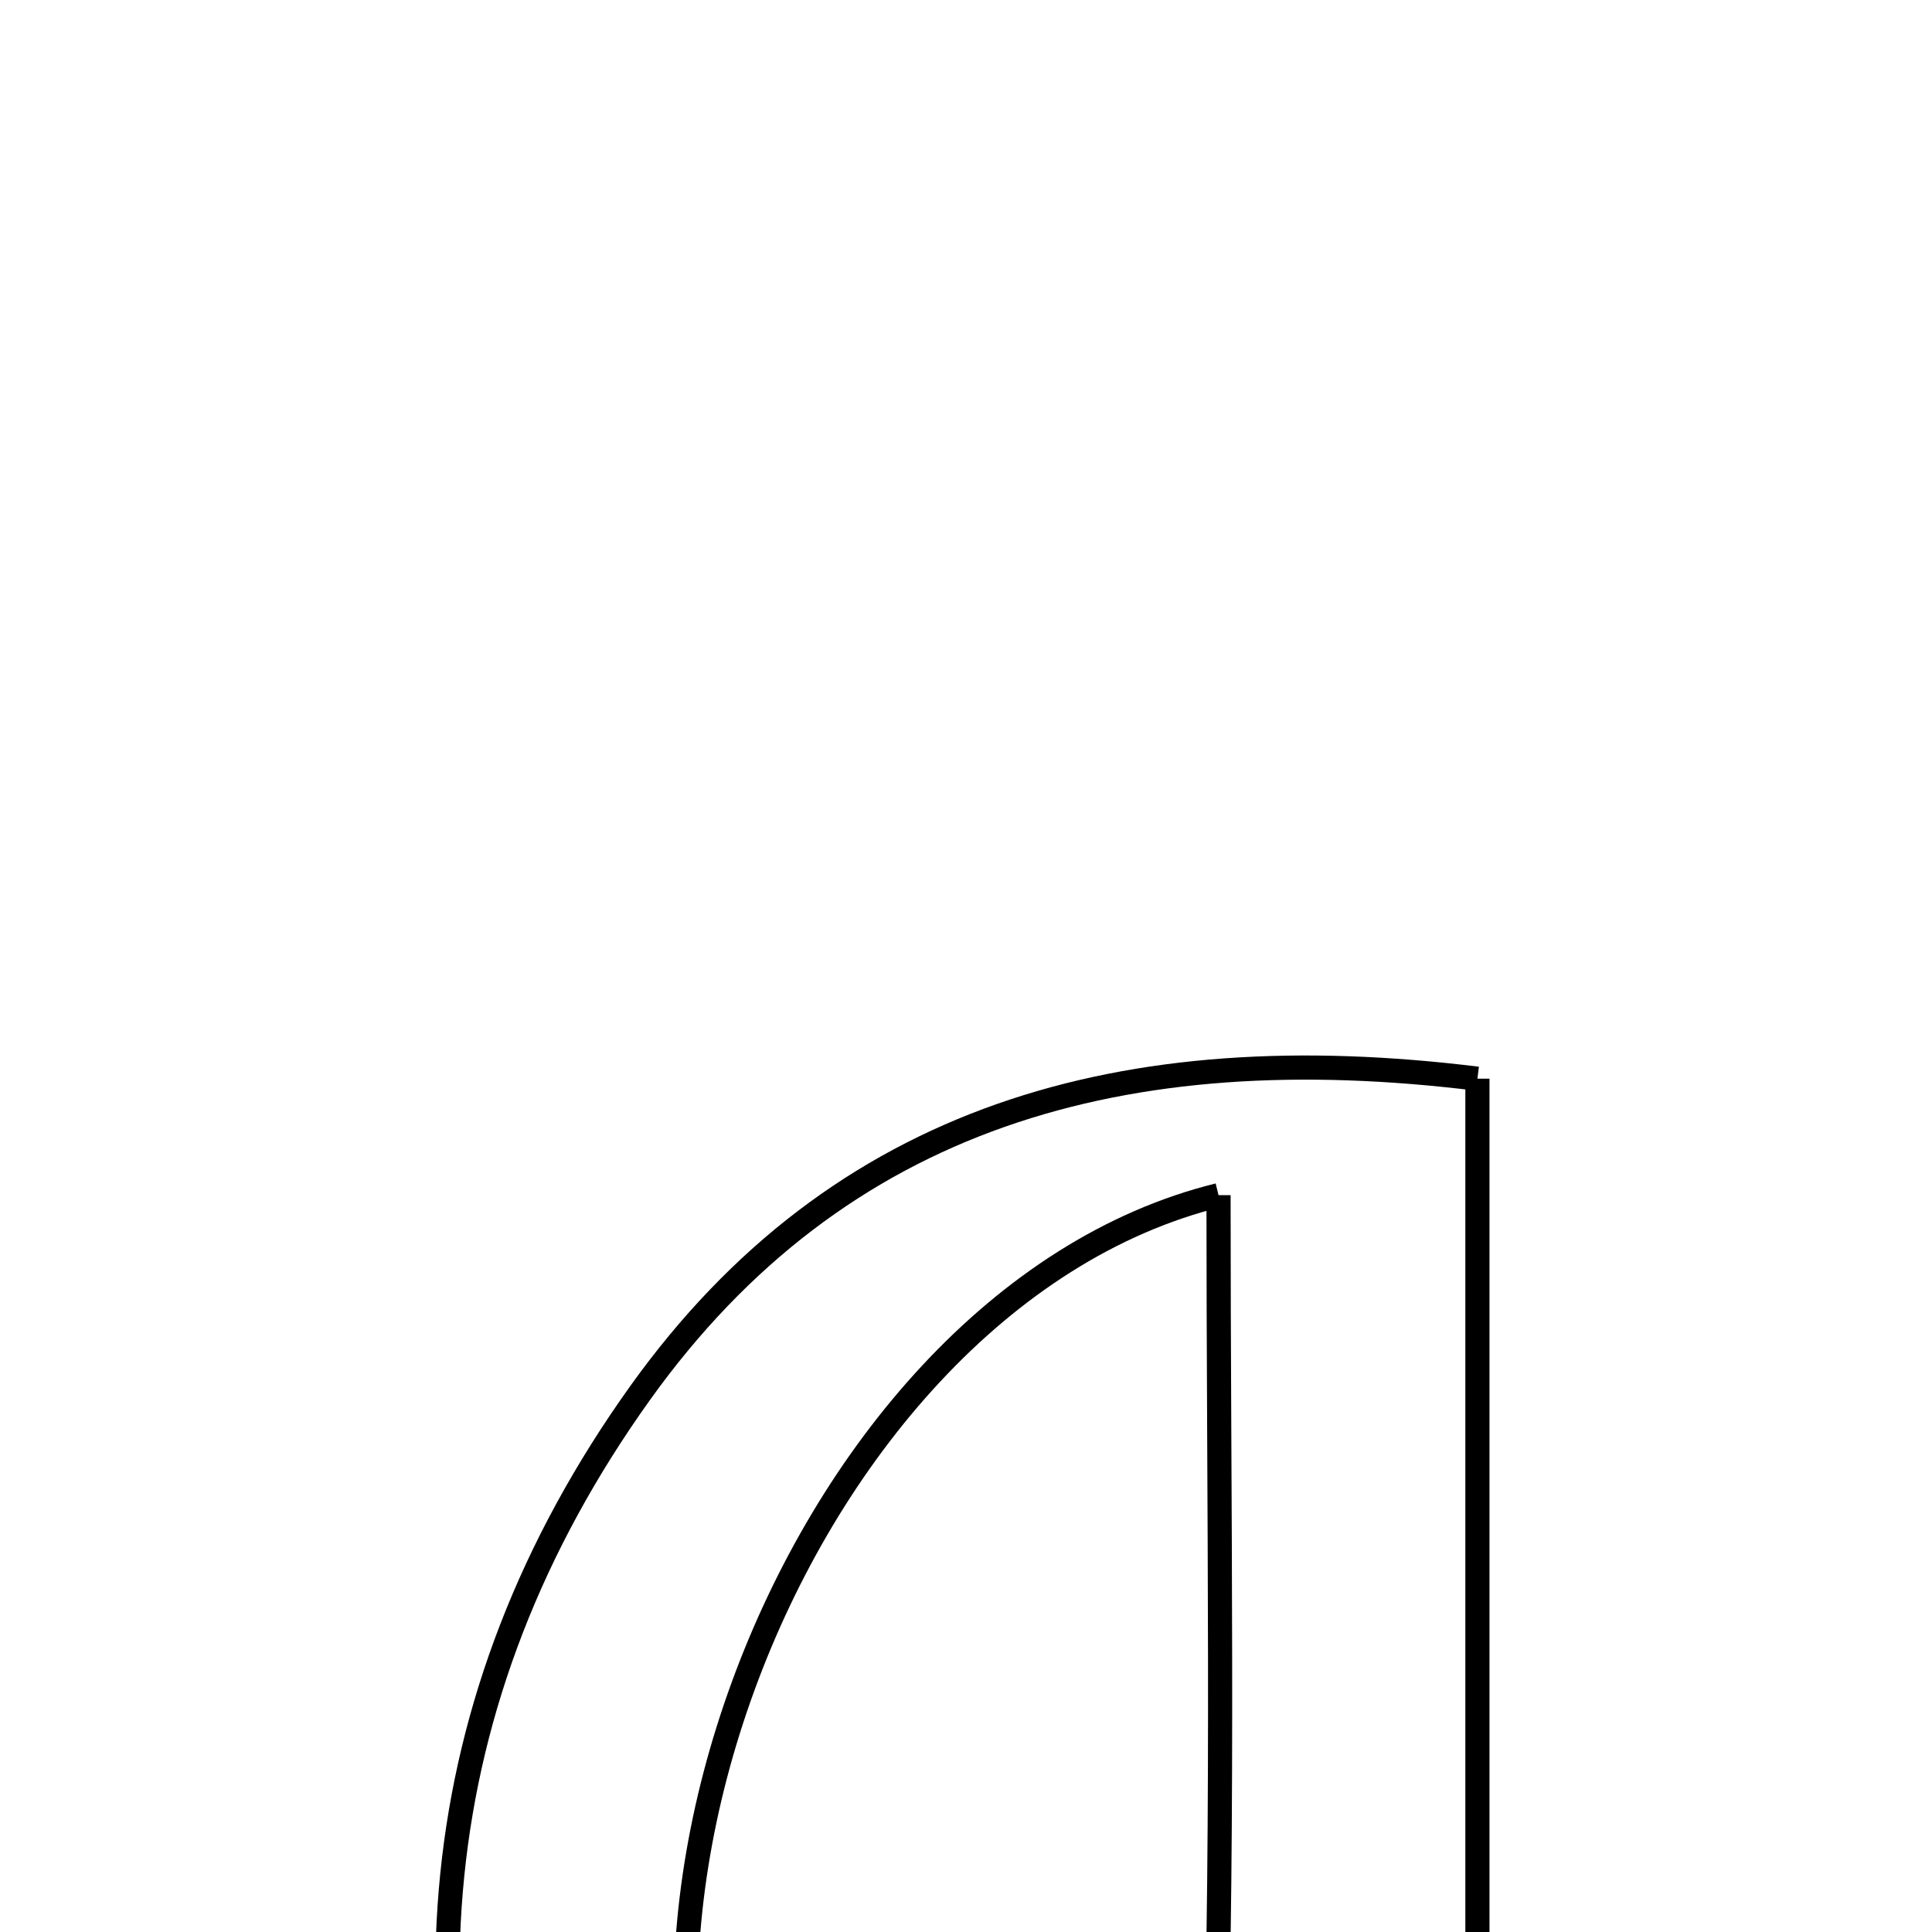 <svg xmlns="http://www.w3.org/2000/svg" viewBox="0.0 0.0 24.0 24.0" height="200px" width="200px"><path fill="none" stroke="black" stroke-width=".3" stroke-opacity="1.0"  filling="0" d="M18.353 13.4 C18.353 19.075 18.353 24.272 18.353 29.758 C18.853 29.977 19.689 30.342 20.574 30.729 C20.28 31.152 20.181 31.464 20.024 31.495 C16.983 32.111 13.87 31.008 10.758 32.279 C8.983 33.003 7.311 31.468 6.601 29.666 C4.899 25.341 5.232 21.103 7.955 17.3 C10.419 13.859 13.964 12.858 18.353 13.4"></path>
<path fill="none" stroke="black" stroke-width=".3" stroke-opacity="1.0"  filling="0" d="M15.137 14.847 C15.137 18.773 15.204 22.462 15.091 26.145 C15.06 27.11 14.642 28.172 14.099 28.99 C13.05 30.571 11.049 30.573 9.889 29.148 C6.533 25.027 9.737 16.179 15.137 14.847"></path></svg>